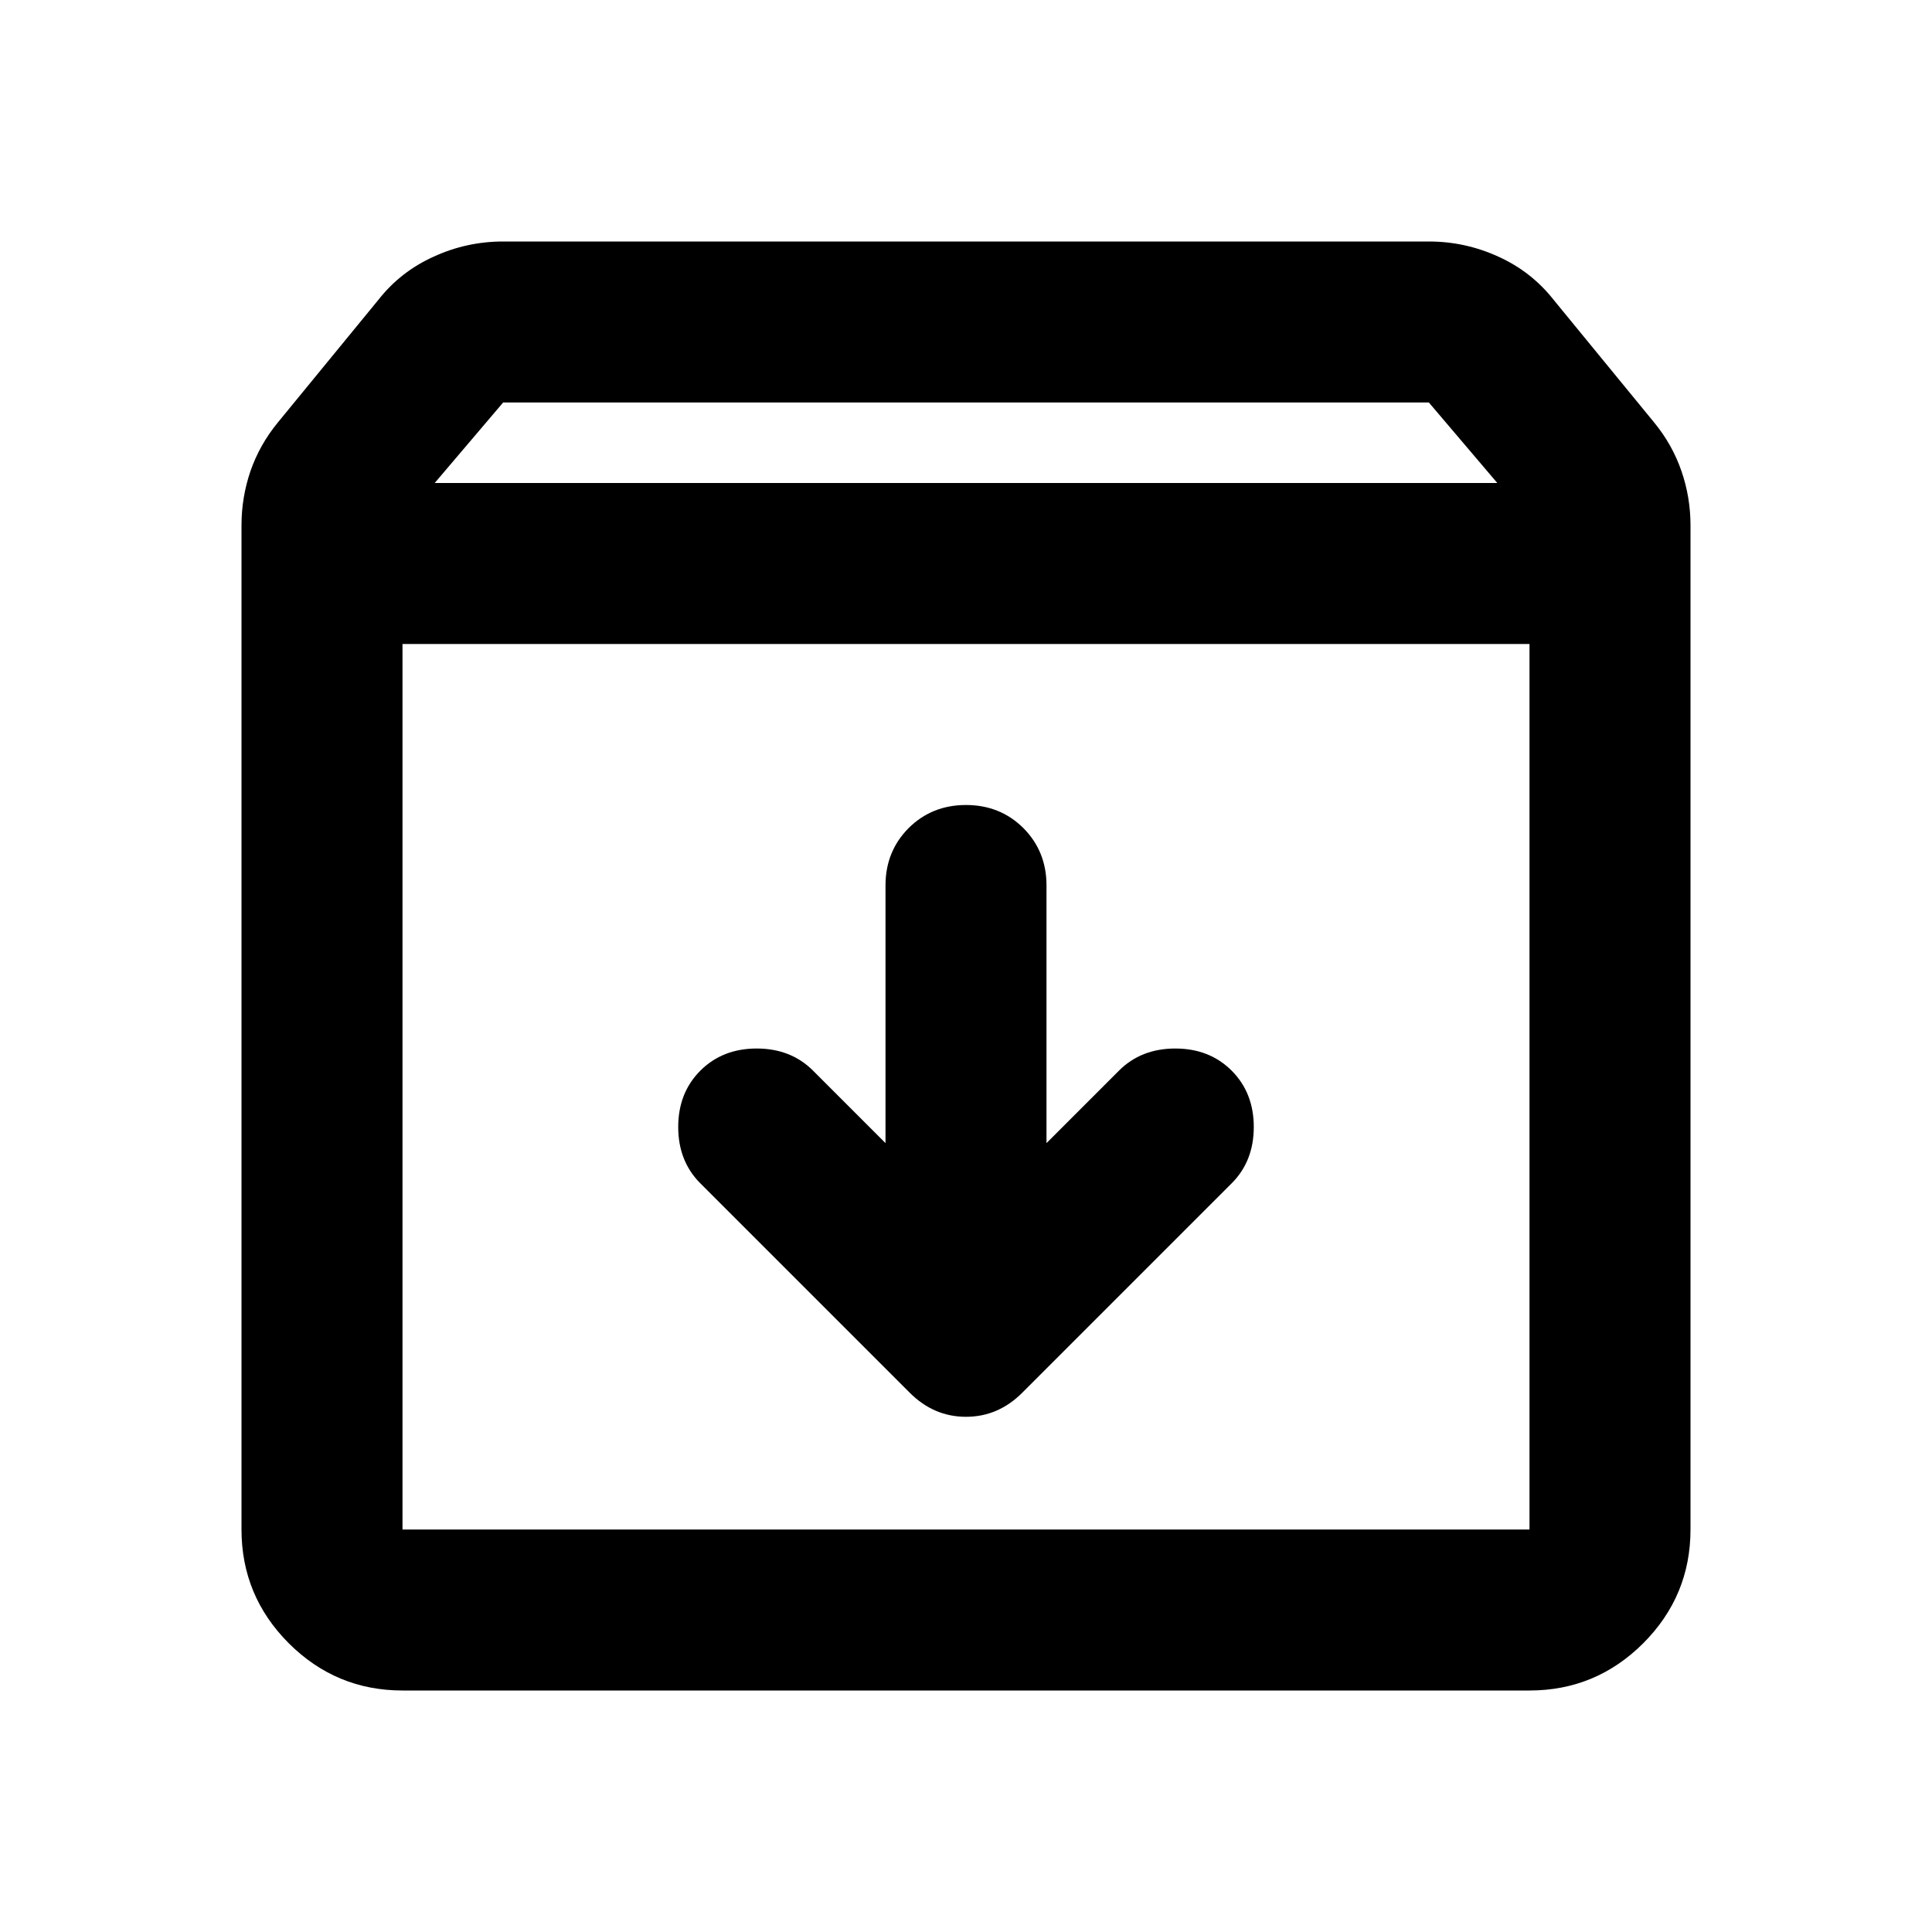 <svg width="24" height="24" viewBox="0 0 24 24" fill="currentColor" xmlns="http://www.w3.org/2000/svg">
<path d="M12 10C11.717 10 11.479 10.096 11.287 10.287C11.096 10.479 11 10.717 11 11V14.2L10.1 13.3C9.917 13.117 9.683 13.025 9.4 13.025C9.117 13.025 8.883 13.117 8.7 13.3C8.517 13.483 8.425 13.717 8.425 14C8.425 14.283 8.517 14.517 8.7 14.7L11.3 17.3C11.5 17.5 11.733 17.6 12 17.6C12.267 17.6 12.5 17.5 12.7 17.3L15.3 14.7C15.483 14.517 15.575 14.283 15.575 14C15.575 13.717 15.483 13.483 15.3 13.3C15.117 13.117 14.883 13.025 14.6 13.025C14.317 13.025 14.083 13.117 13.9 13.3L13 14.2V11C13 10.717 12.904 10.479 12.713 10.287C12.521 10.096 12.283 10 12 10ZM5 8V19H19V8H5ZM5 21C4.45 21 3.979 20.804 3.587 20.413C3.196 20.021 3 19.55 3 19V6.525C3 6.292 3.038 6.067 3.112 5.85C3.188 5.633 3.3 5.433 3.45 5.25L4.7 3.725C4.883 3.492 5.112 3.312 5.388 3.188C5.662 3.062 5.95 3 6.25 3H17.75C18.05 3 18.337 3.062 18.613 3.188C18.887 3.312 19.117 3.492 19.3 3.725L20.55 5.25C20.7 5.433 20.812 5.633 20.887 5.85C20.962 6.067 21 6.292 21 6.525V19C21 19.55 20.804 20.021 20.413 20.413C20.021 20.804 19.55 21 19 21H5ZM5.4 6H18.6L17.75 5H6.25L5.4 6Z"/>
</svg>